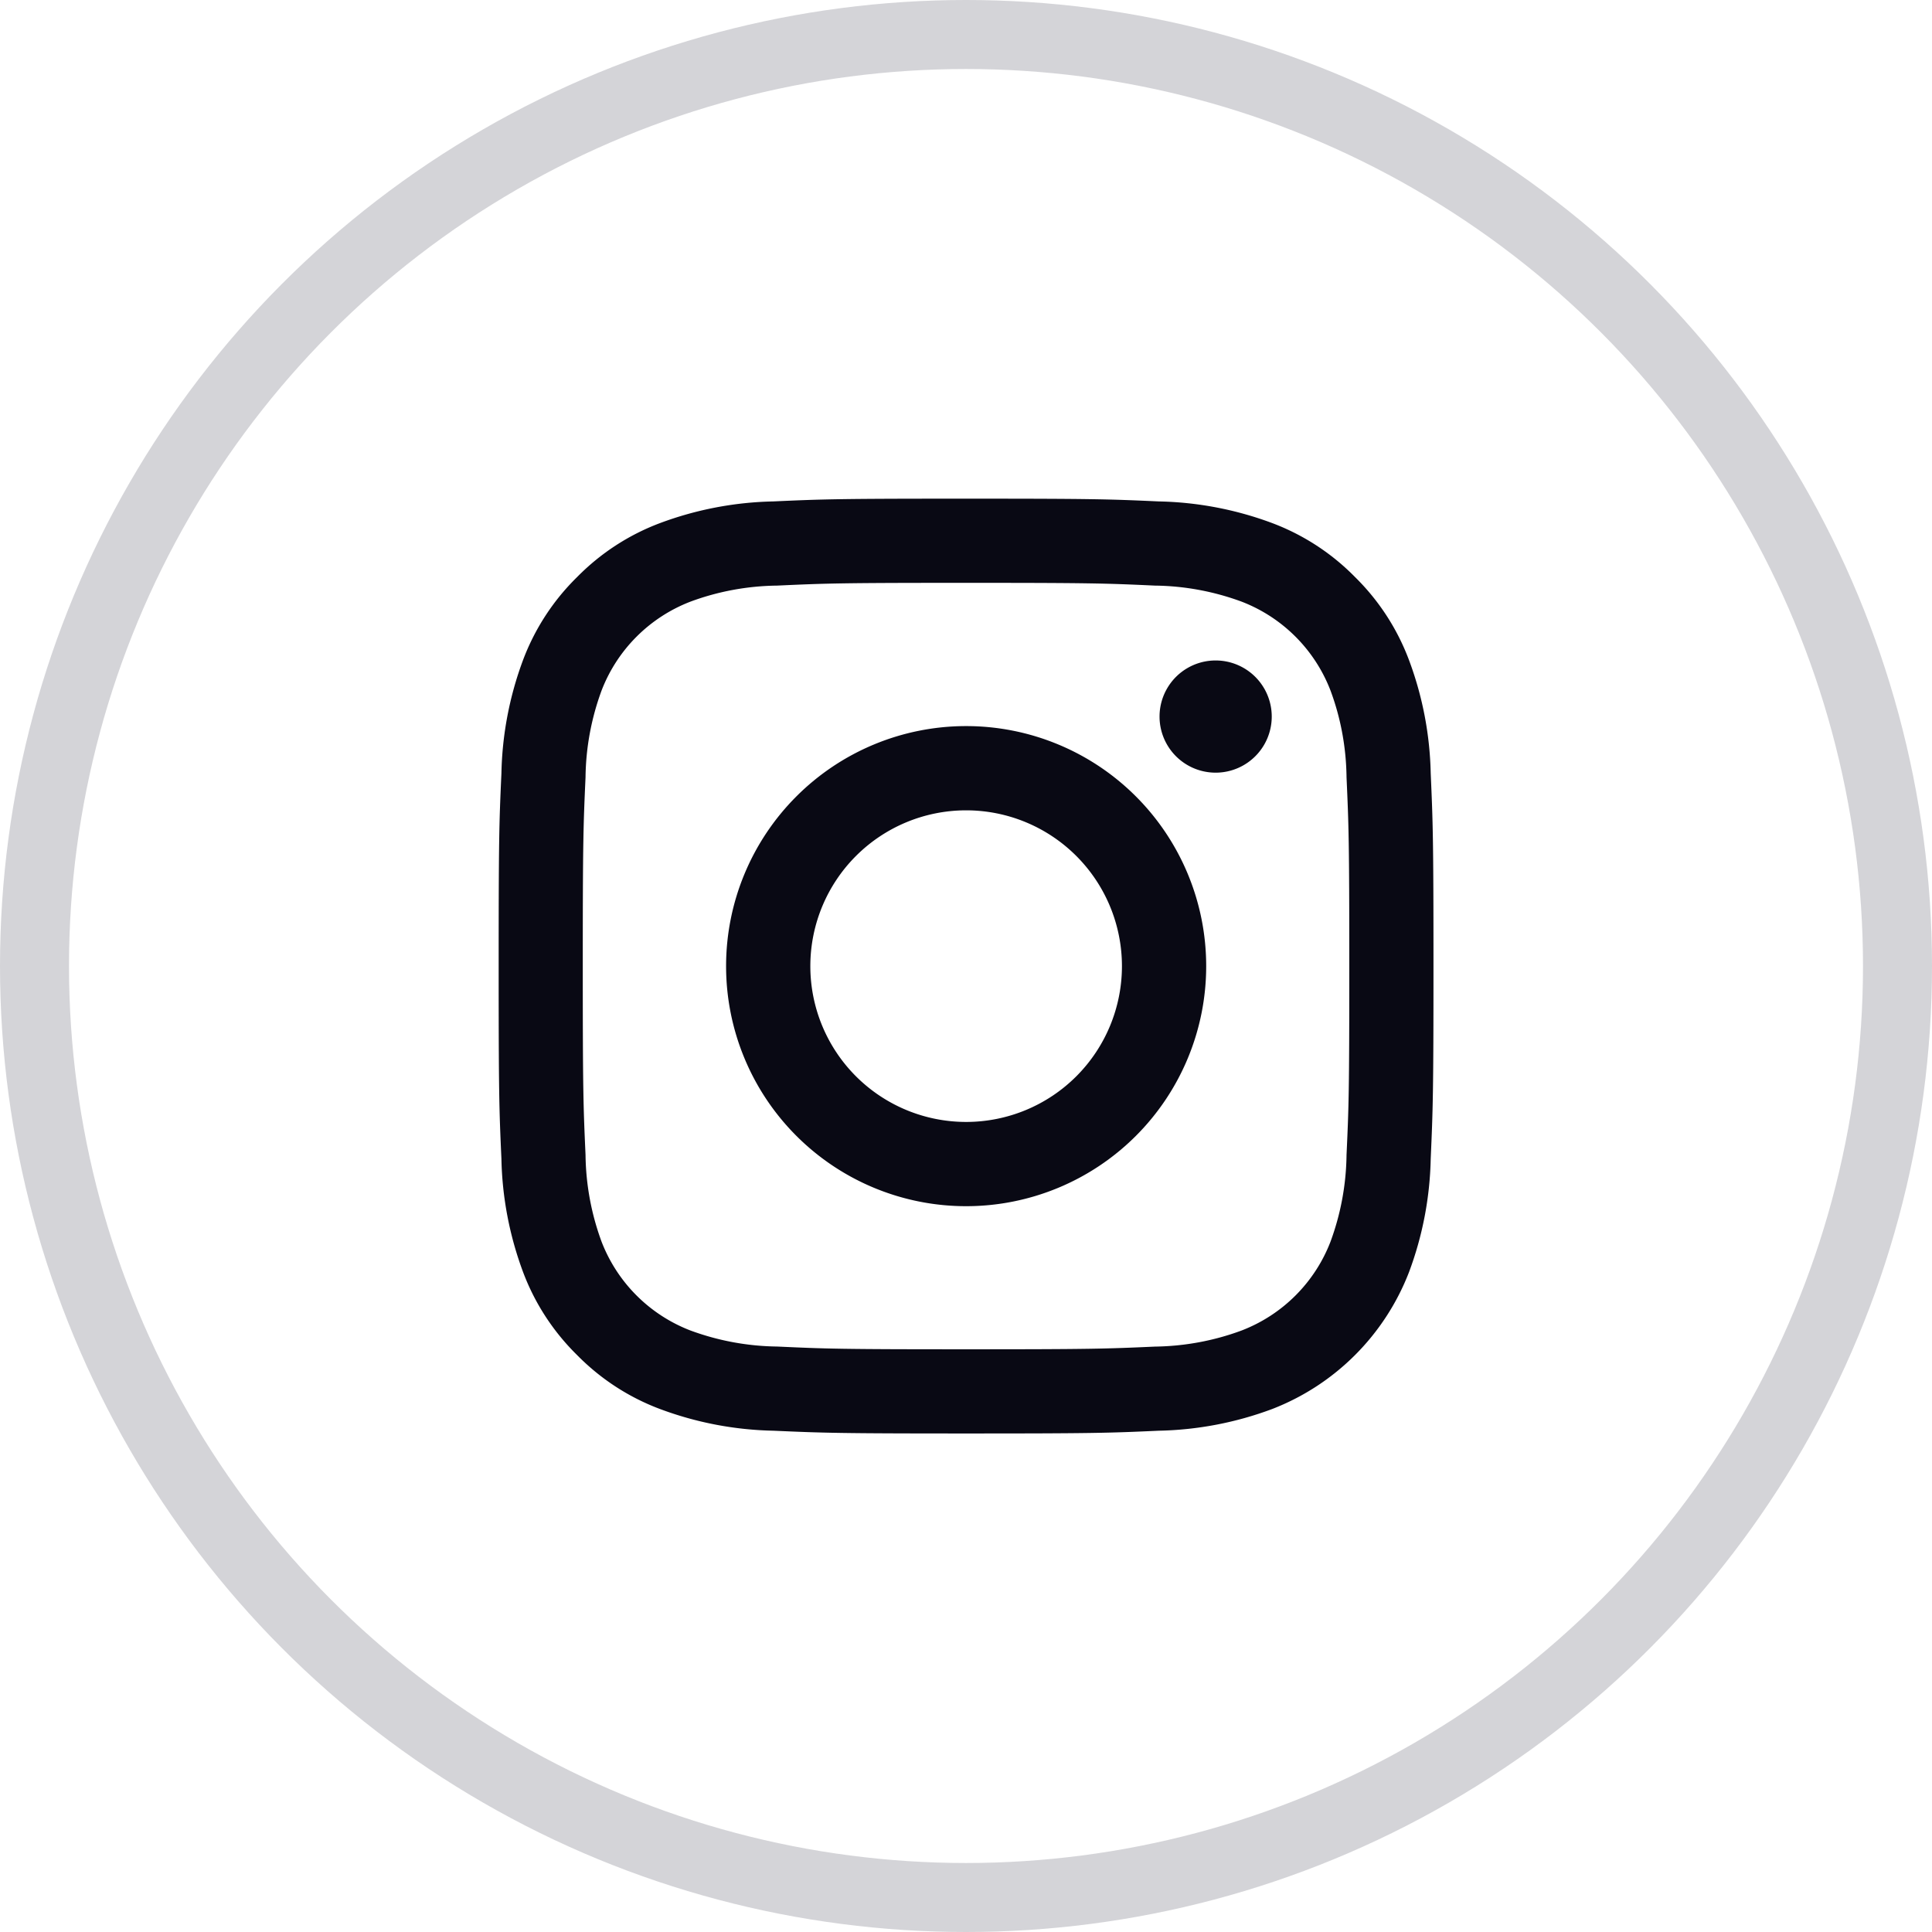 <svg width="28" height="28" viewBox="0 0 28 28" fill="none" xmlns="http://www.w3.org/2000/svg">
    <circle cx="14" cy="14" r="13.5" stroke="#D4D4D8"/>
    <path d="M14 8.447c1.81 0 2.024.007 2.738.04.43.005.855.084 1.258.233a2.244 2.244 0 0 1 1.286 1.286c.15.402.228.828.233 1.258.032.714.04.928.04 2.737 0 1.809-.007 2.023-.04 2.737a3.76 3.76 0 0 1-.233 1.259 2.243 2.243 0 0 1-1.286 1.285c-.403.15-.828.228-1.258.234-.714.032-.928.039-2.737.039-1.81 0-2.024-.007-2.738-.04a3.758 3.758 0 0 1-1.258-.233 2.244 2.244 0 0 1-1.286-1.285 3.758 3.758 0 0 1-.233-1.259c-.032-.714-.04-.928-.04-2.737 0-1.809.008-2.023.04-2.737.005-.43.084-.855.233-1.258a2.243 2.243 0 0 1 1.286-1.286c.403-.15.829-.228 1.258-.233.715-.033.929-.04 2.738-.04zm0-1.22c-1.838 0-2.07.007-2.792.04a4.973 4.973 0 0 0-1.645.315c-.452.17-.861.437-1.2.782a3.318 3.318 0 0 0-.782 1.2 4.974 4.974 0 0 0-.314 1.645c-.033.721-.04.953-.04 2.792 0 1.838.007 2.07.04 2.793.011.562.118 1.118.315 1.645.17.452.437.861.782 1.2.338.344.747.611 1.2.781a4.972 4.972 0 0 0 1.645.315c.722.032.953.04 2.792.04 1.84 0 2.07-.007 2.793-.04a4.972 4.972 0 0 0 1.645-.315 3.468 3.468 0 0 0 1.981-1.982 4.974 4.974 0 0 0 .315-1.645c.032-.722.04-.954.04-2.792 0-1.839-.008-2.07-.04-2.793a4.974 4.974 0 0 0-.316-1.645 3.32 3.32 0 0 0-.781-1.2 3.319 3.319 0 0 0-1.2-.782 4.974 4.974 0 0 0-1.645-.314c-.722-.033-.954-.04-2.792-.04z" fill="#090914"/>
    <path d="M14.002 10.523a3.479 3.479 0 1 0 0 6.958 3.479 3.479 0 0 0 0-6.958zm0 5.737a2.258 2.258 0 1 1 0-4.516 2.258 2.258 0 0 1 0 4.516zM17.618 11.198a.813.813 0 1 0 0-1.626.813.813 0 0 0 0 1.626z" fill="#090914"/>
</svg>
